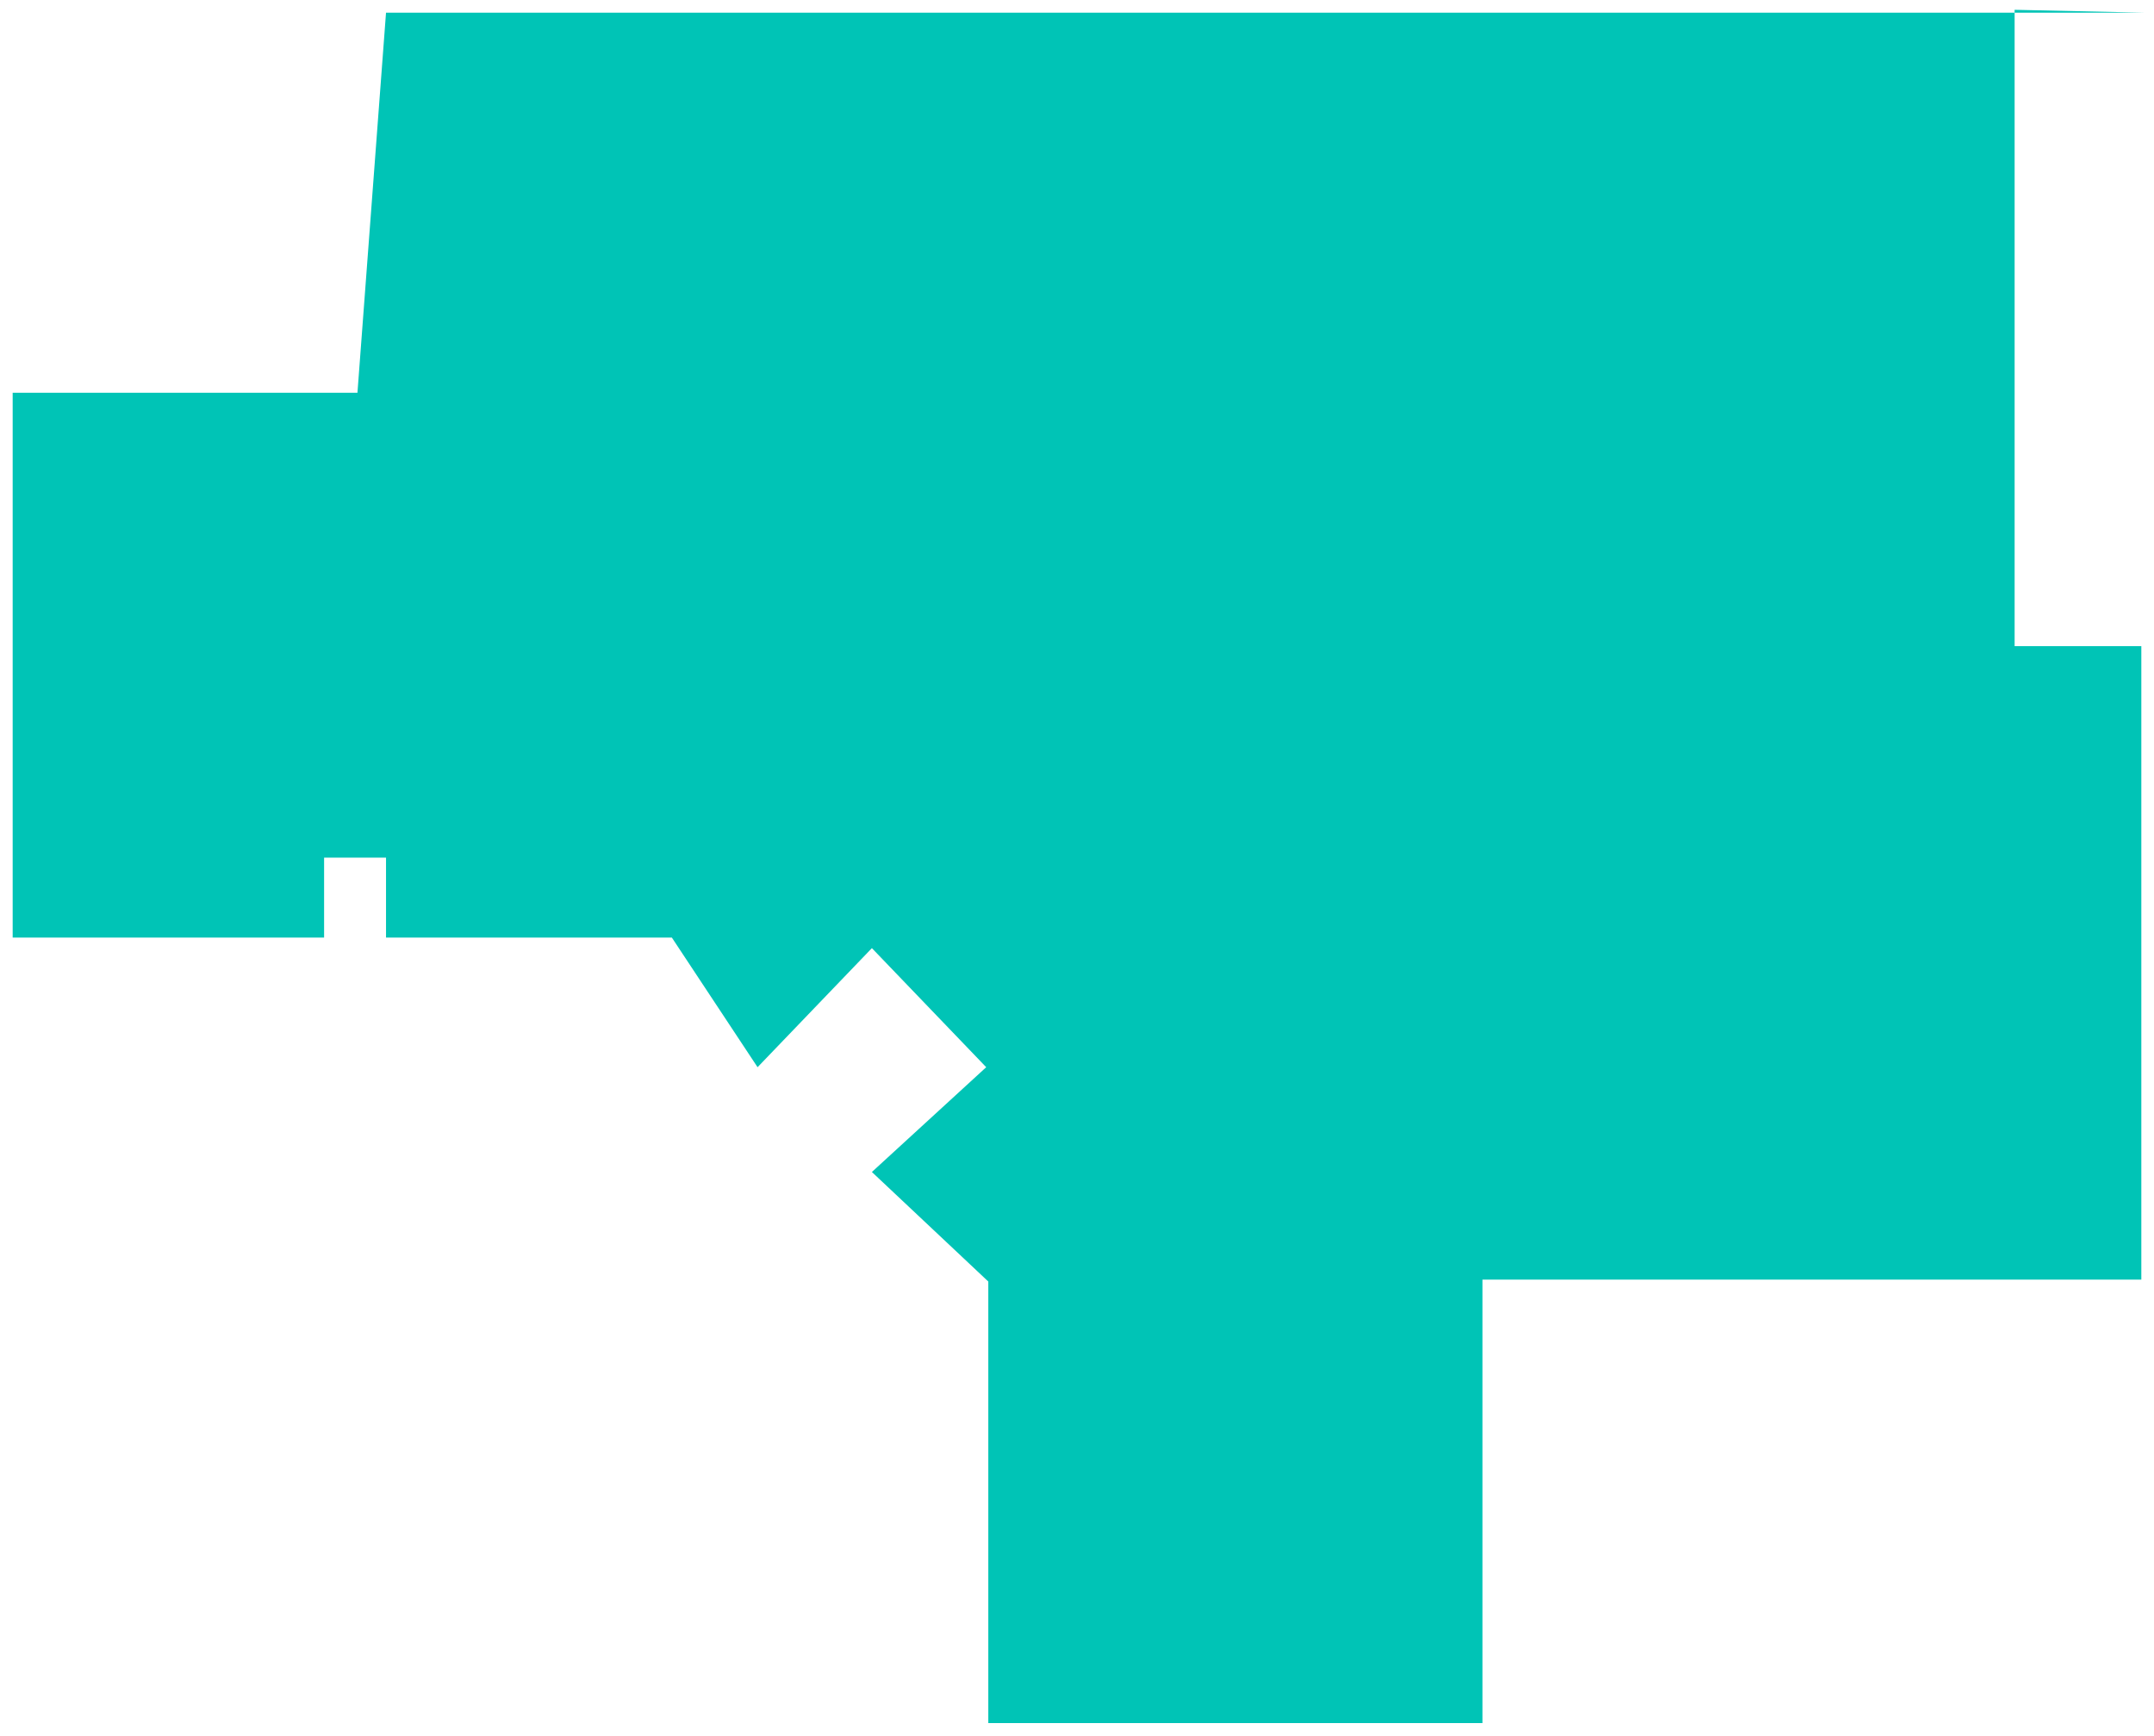 ﻿<?xml version="1.0" encoding="utf-8"?>
<svg version="1.1" xmlns:xlink="http://www.w3.org/1999/xlink" width="170px" height="137px" xmlns="http://www.w3.org/2000/svg">
  <g transform="matrix(1 0 0 1 -606 -359 )">
    <path d="M 78 136  L 78 101.15  L 68.812 92.504  L 77.835 84.233  L 68.812 74.835  L 59.789 84.233  L 53.023 74  L 30.466 74  L 30.466 67.692  L 25.579 67.692  L 25.579 74  L 1 74  L 1 31  L 28.211 31  L 30.466 1  L 169.188 1  L 159 0.774  L 159 51  L 169 51  L 169 101  L 117 101  L 117 136  L 78 136  Z " fill-rule="nonzero" fill="#00c4b6" stroke="none" transform="matrix(1 0 0 1 606 359 )" />
  </g>
</svg>
